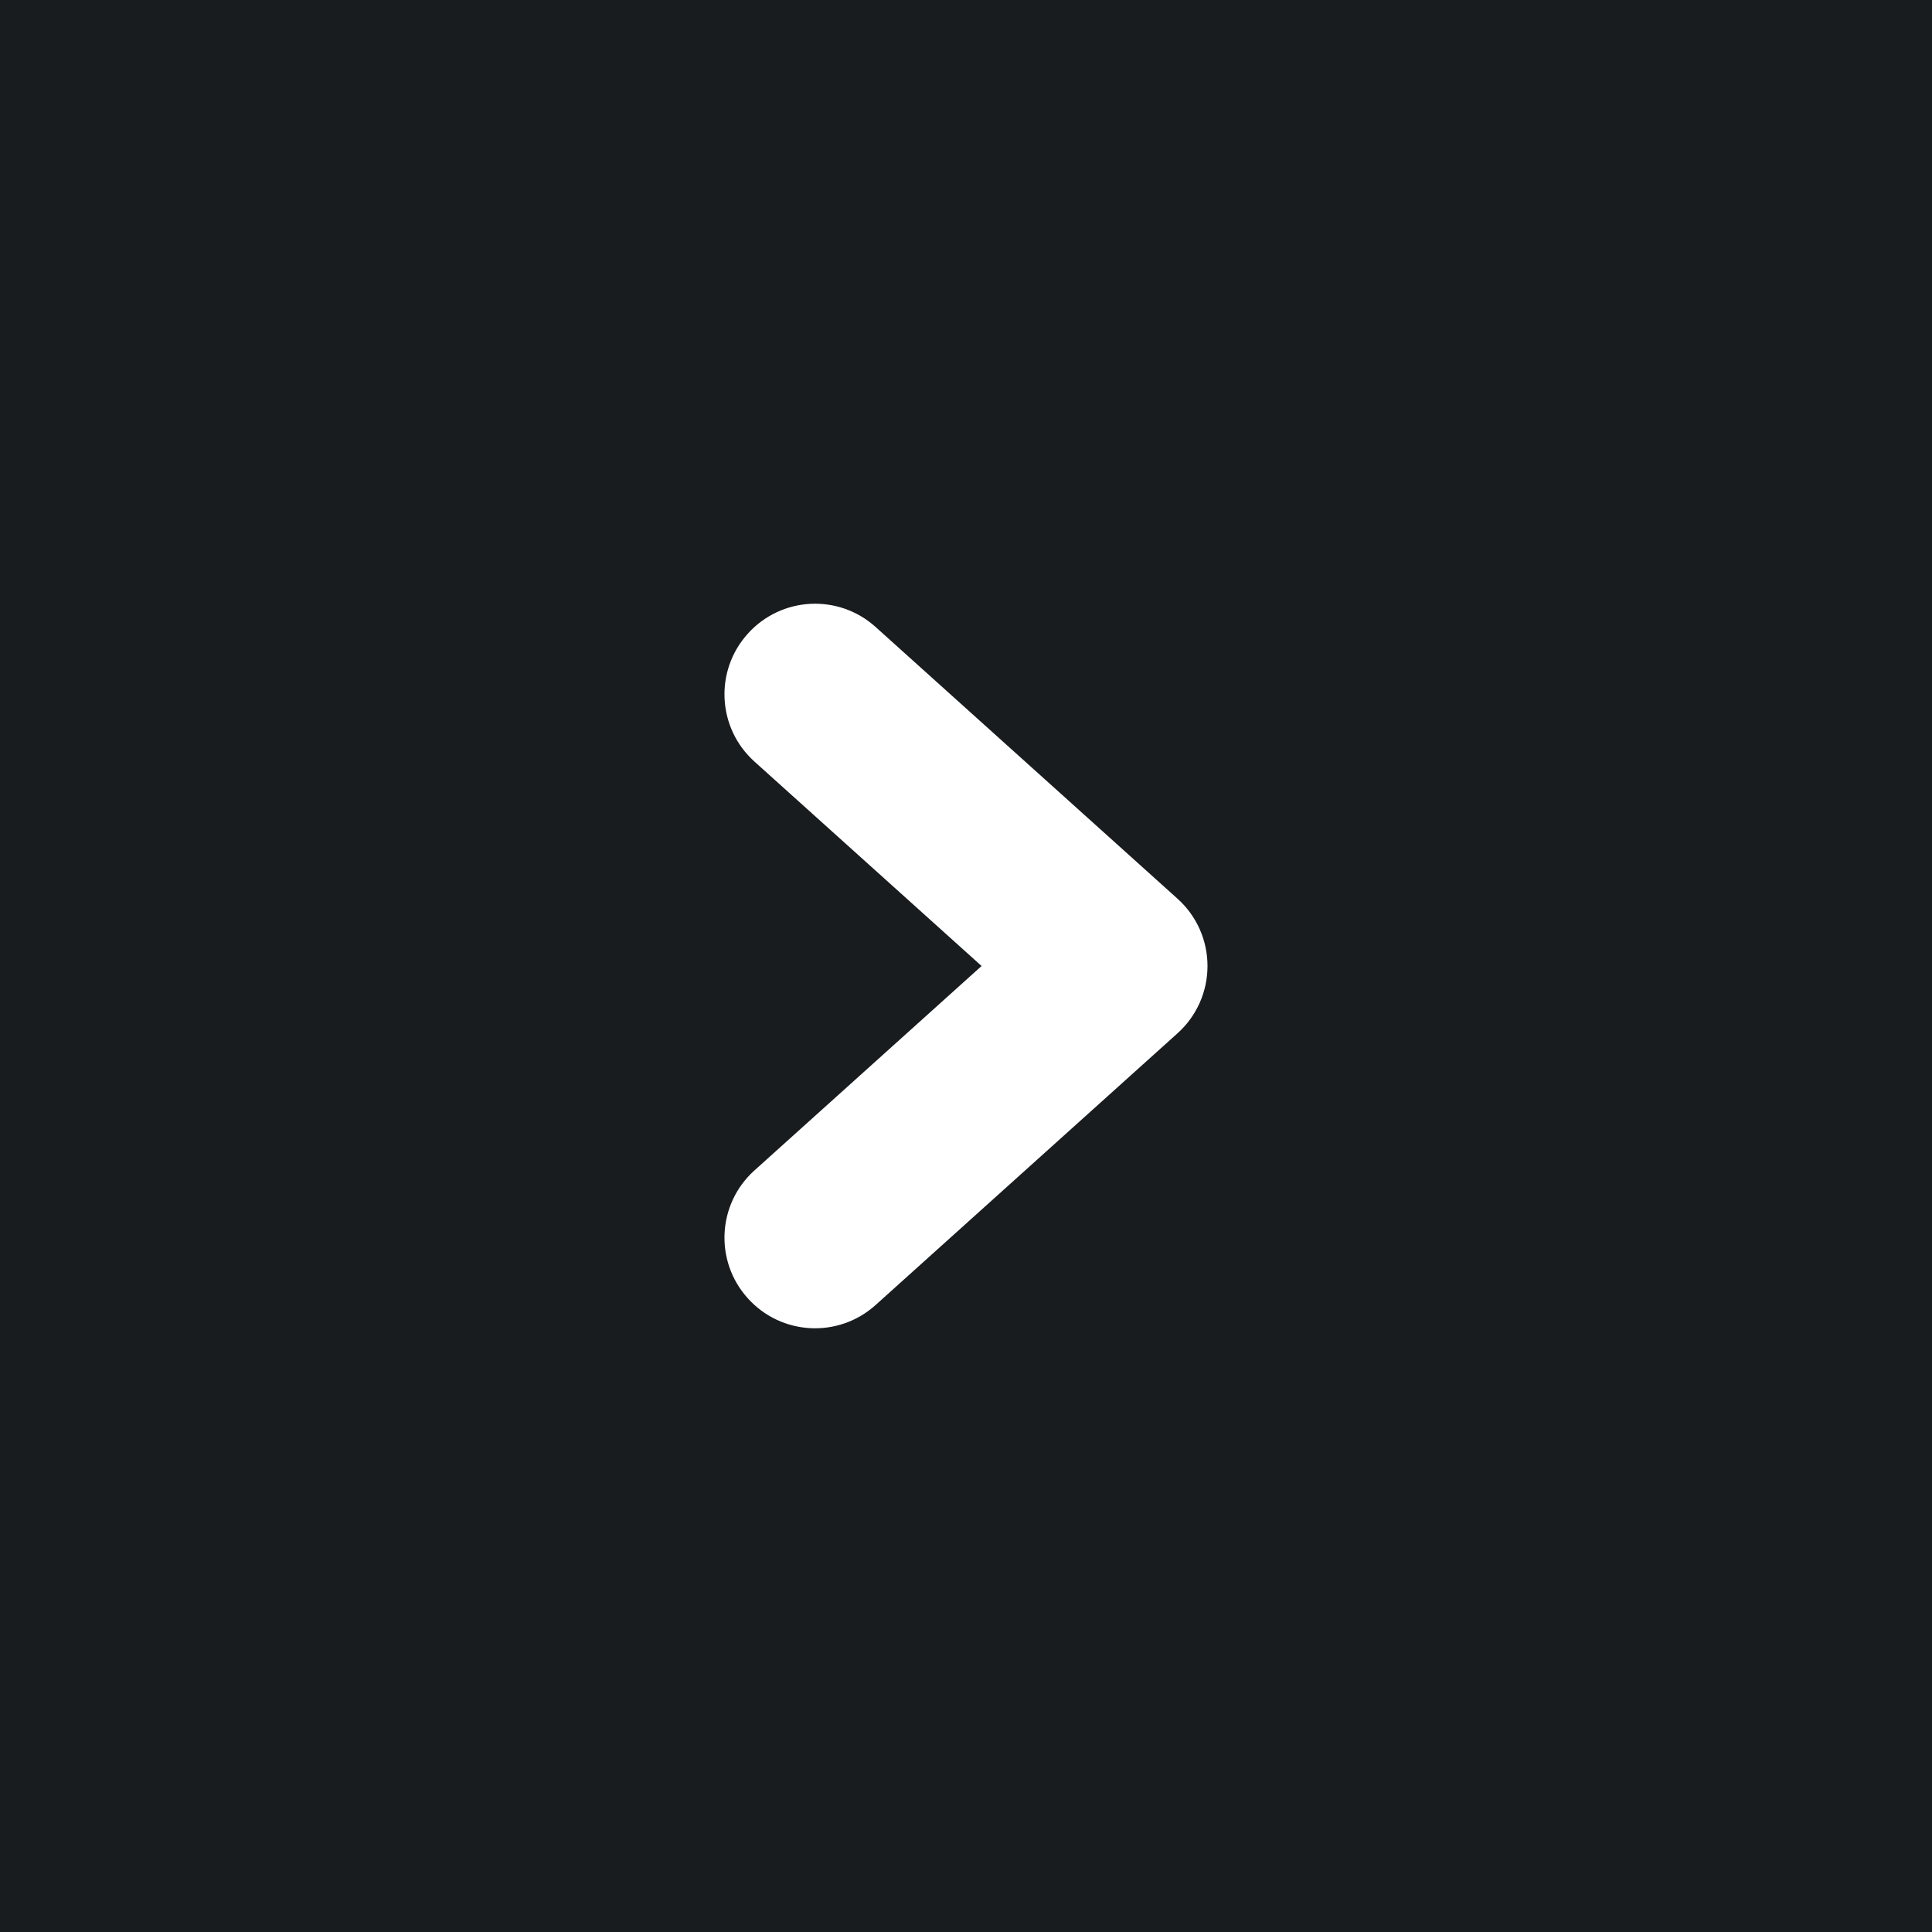 <svg width="32" height="32" viewBox="0 0 16 16" fill="none" xmlns="http://www.w3.org/2000/svg">
<rect x="0" y="0" width="16" height="16" fill="#181c1f"/>
<path fill-rule="evenodd" clip-rule="evenodd" d="M6.193 5.248C6.47 4.94 6.944 4.915 7.252 5.193L9.752 7.443C9.91 7.585 10 7.787 10 8C10 8.213 9.91 8.415 9.752 8.557L7.252 10.807C6.944 11.085 6.47 11.06 6.193 10.752C5.915 10.444 5.94 9.97 6.248 9.693L8.129 8L6.248 6.307C5.94 6.03 5.915 5.556 6.193 5.248Z" fill="#fff"/>
</svg>
